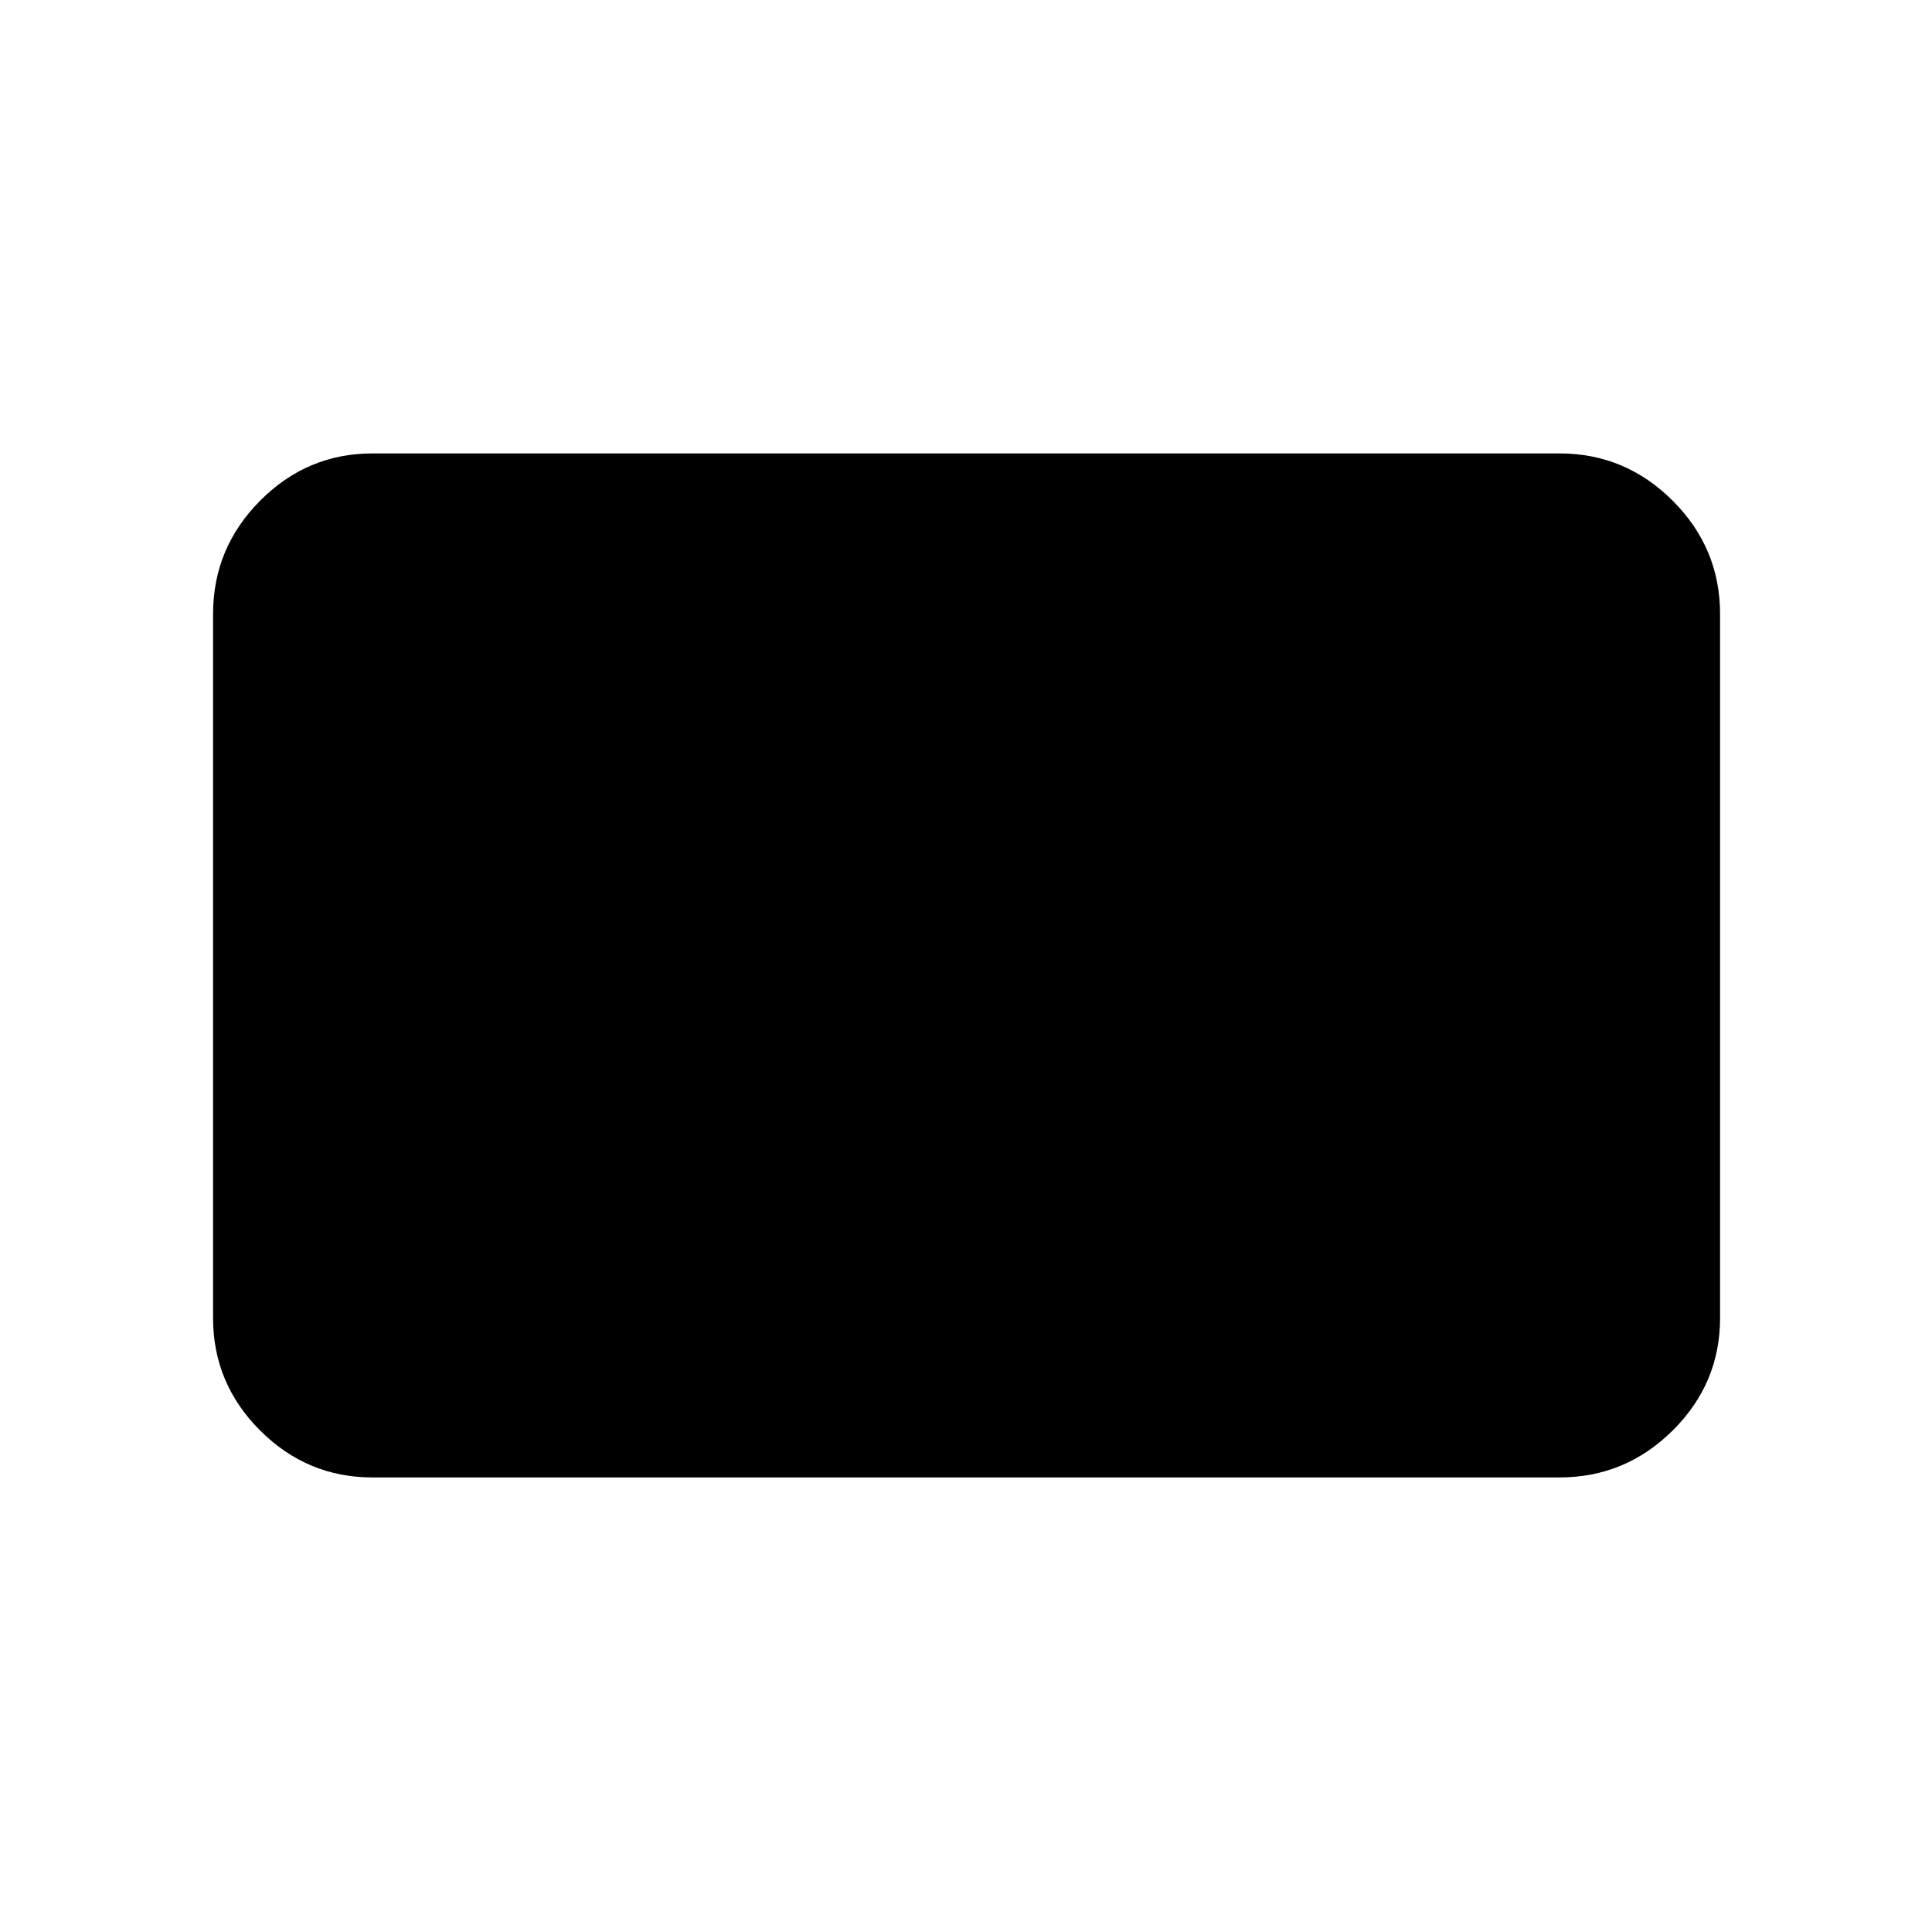 <svg xmlns="http://www.w3.org/2000/svg" width="48" height="48" viewBox="0 96 960 960"><path d="M185.087 830.131q-32.507 0-55.862-23.356-23.356-23.355-23.356-55.862V401.087q0-32.74 23.356-56.262 23.355-23.521 55.862-23.521h589.826q32.74 0 56.262 23.521 23.521 23.522 23.521 56.262v349.826q0 32.507-23.521 55.862-23.522 23.356-56.262 23.356H185.087Z"/></svg>